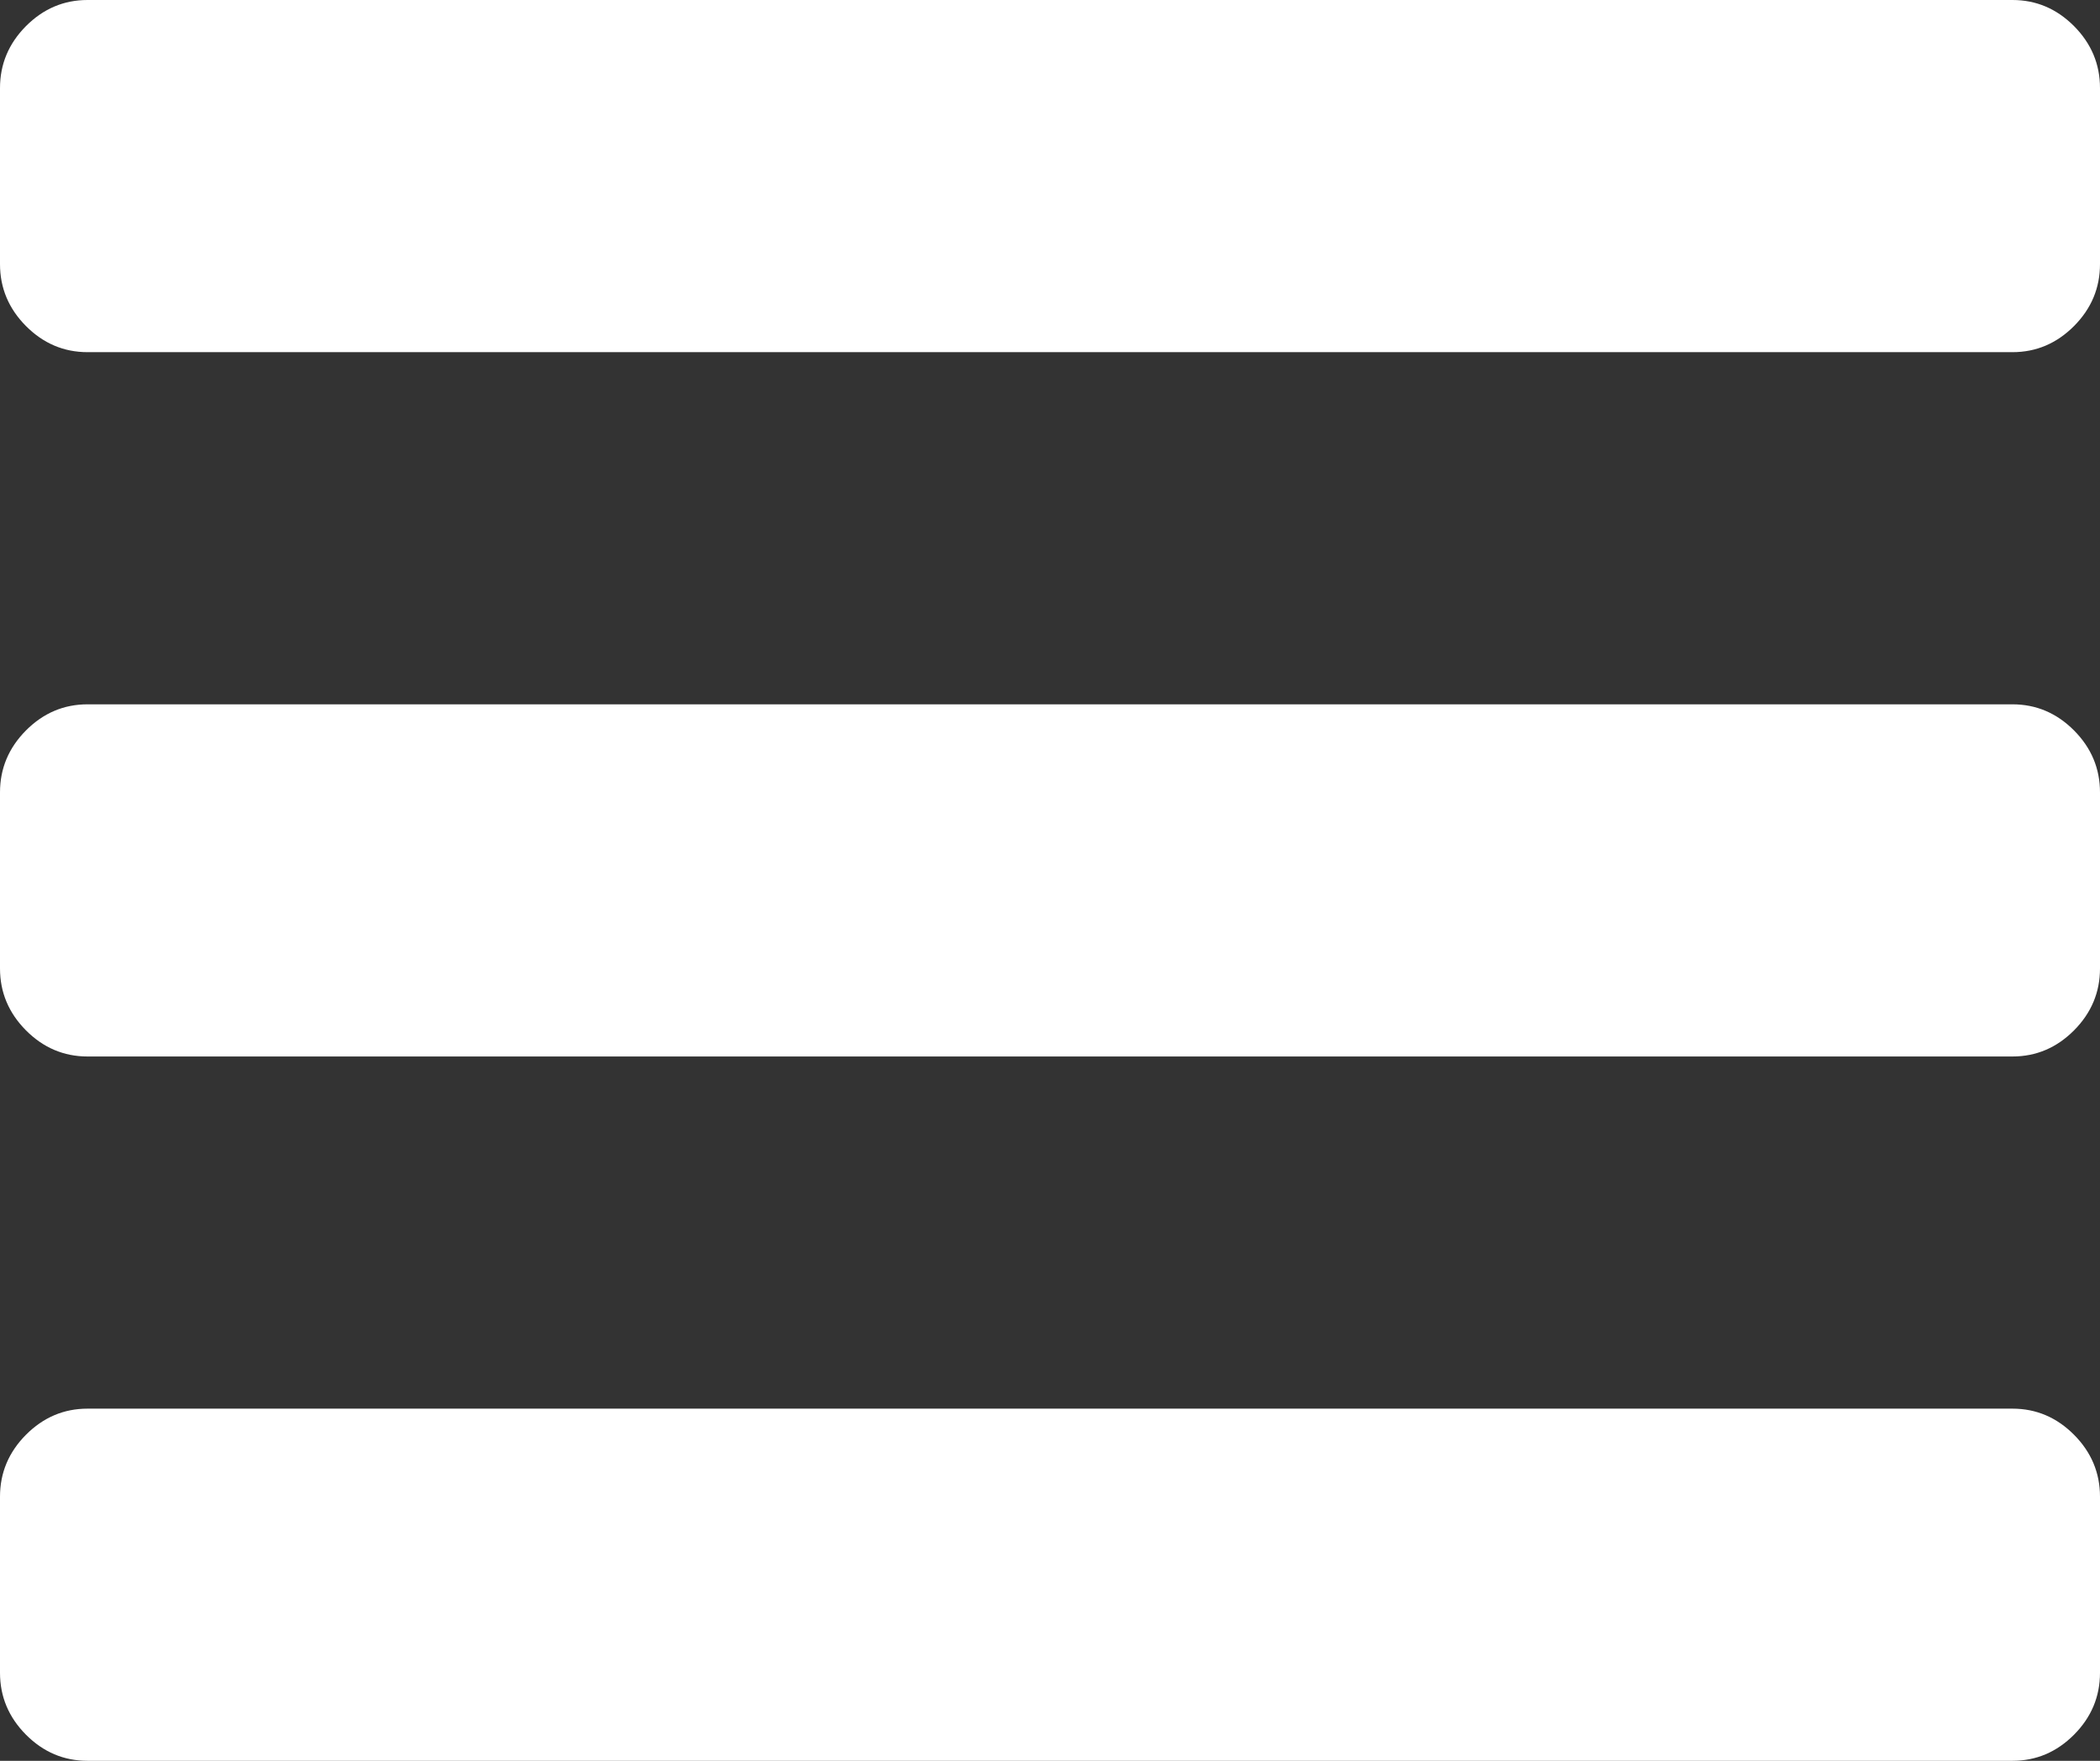 ﻿<?xml version="1.0" encoding="utf-8"?>
<svg version="1.1" xmlns:xlink="http://www.w3.org/1999/xlink" width="31px" height="26px" xmlns="http://www.w3.org/2000/svg">
  <rect width="100%" height="100%" fill="#333333" stroke="none"/>
  <g transform="matrix(1 0 0 1 -35 -29 )">
    <path d="M 30.617 21.186  C 30.872 21.443  31 21.748  31 22.1  L 31 24.7  C 31 25.052  30.872 25.357  30.617 25.614  C 30.361 25.871  30.058 26  29.708 26  L 1.292 26  C 0.942 26  0.639 25.871  0.383 25.614  C 0.128 25.357  0 25.052  0 24.7  L 0 22.1  C 0 21.748  0.128 21.443  0.383 21.186  C 0.639 20.929  0.942 20.8  1.292 20.8  L 29.708 20.8  C 30.058 20.8  30.361 20.929  30.617 21.186  Z M 30.617 10.786  C 30.872 11.043  31 11.348  31 11.7  L 31 14.3  C 31 14.652  30.872 14.957  30.617 15.214  C 30.361 15.471  30.058 15.6  29.708 15.6  L 1.292 15.6  C 0.942 15.6  0.639 15.471  0.383 15.214  C 0.128 14.957  0 14.652  0 14.3  L 0 11.7  C 0 11.348  0.128 11.043  0.383 10.786  C 0.639 10.529  0.942 10.4  1.292 10.4  L 29.708 10.4  C 30.058 10.4  30.361 10.529  30.617 10.786  Z M 30.617 0.386  C 30.872 0.643  31 0.948  31 1.3  L 31 3.9  C 31 4.252  30.872 4.557  30.617 4.814  C 30.361 5.071  30.058 5.2  29.708 5.2  L 1.292 5.2  C 0.942 5.2  0.639 5.071  0.383 4.814  C 0.128 4.557  0 4.252  0 3.9  L 0 1.3  C 0 0.948  0.128 0.643  0.383 0.386  C 0.639 0.129  0.942 0  1.292 0  L 29.708 0  C 30.058 0  30.361 0.129  30.617 0.386  Z " fill-rule="nonzero" fill="#ffffff" stroke="none" transform="matrix(1 0 0 1 35 29 )" />
  </g>
</svg>